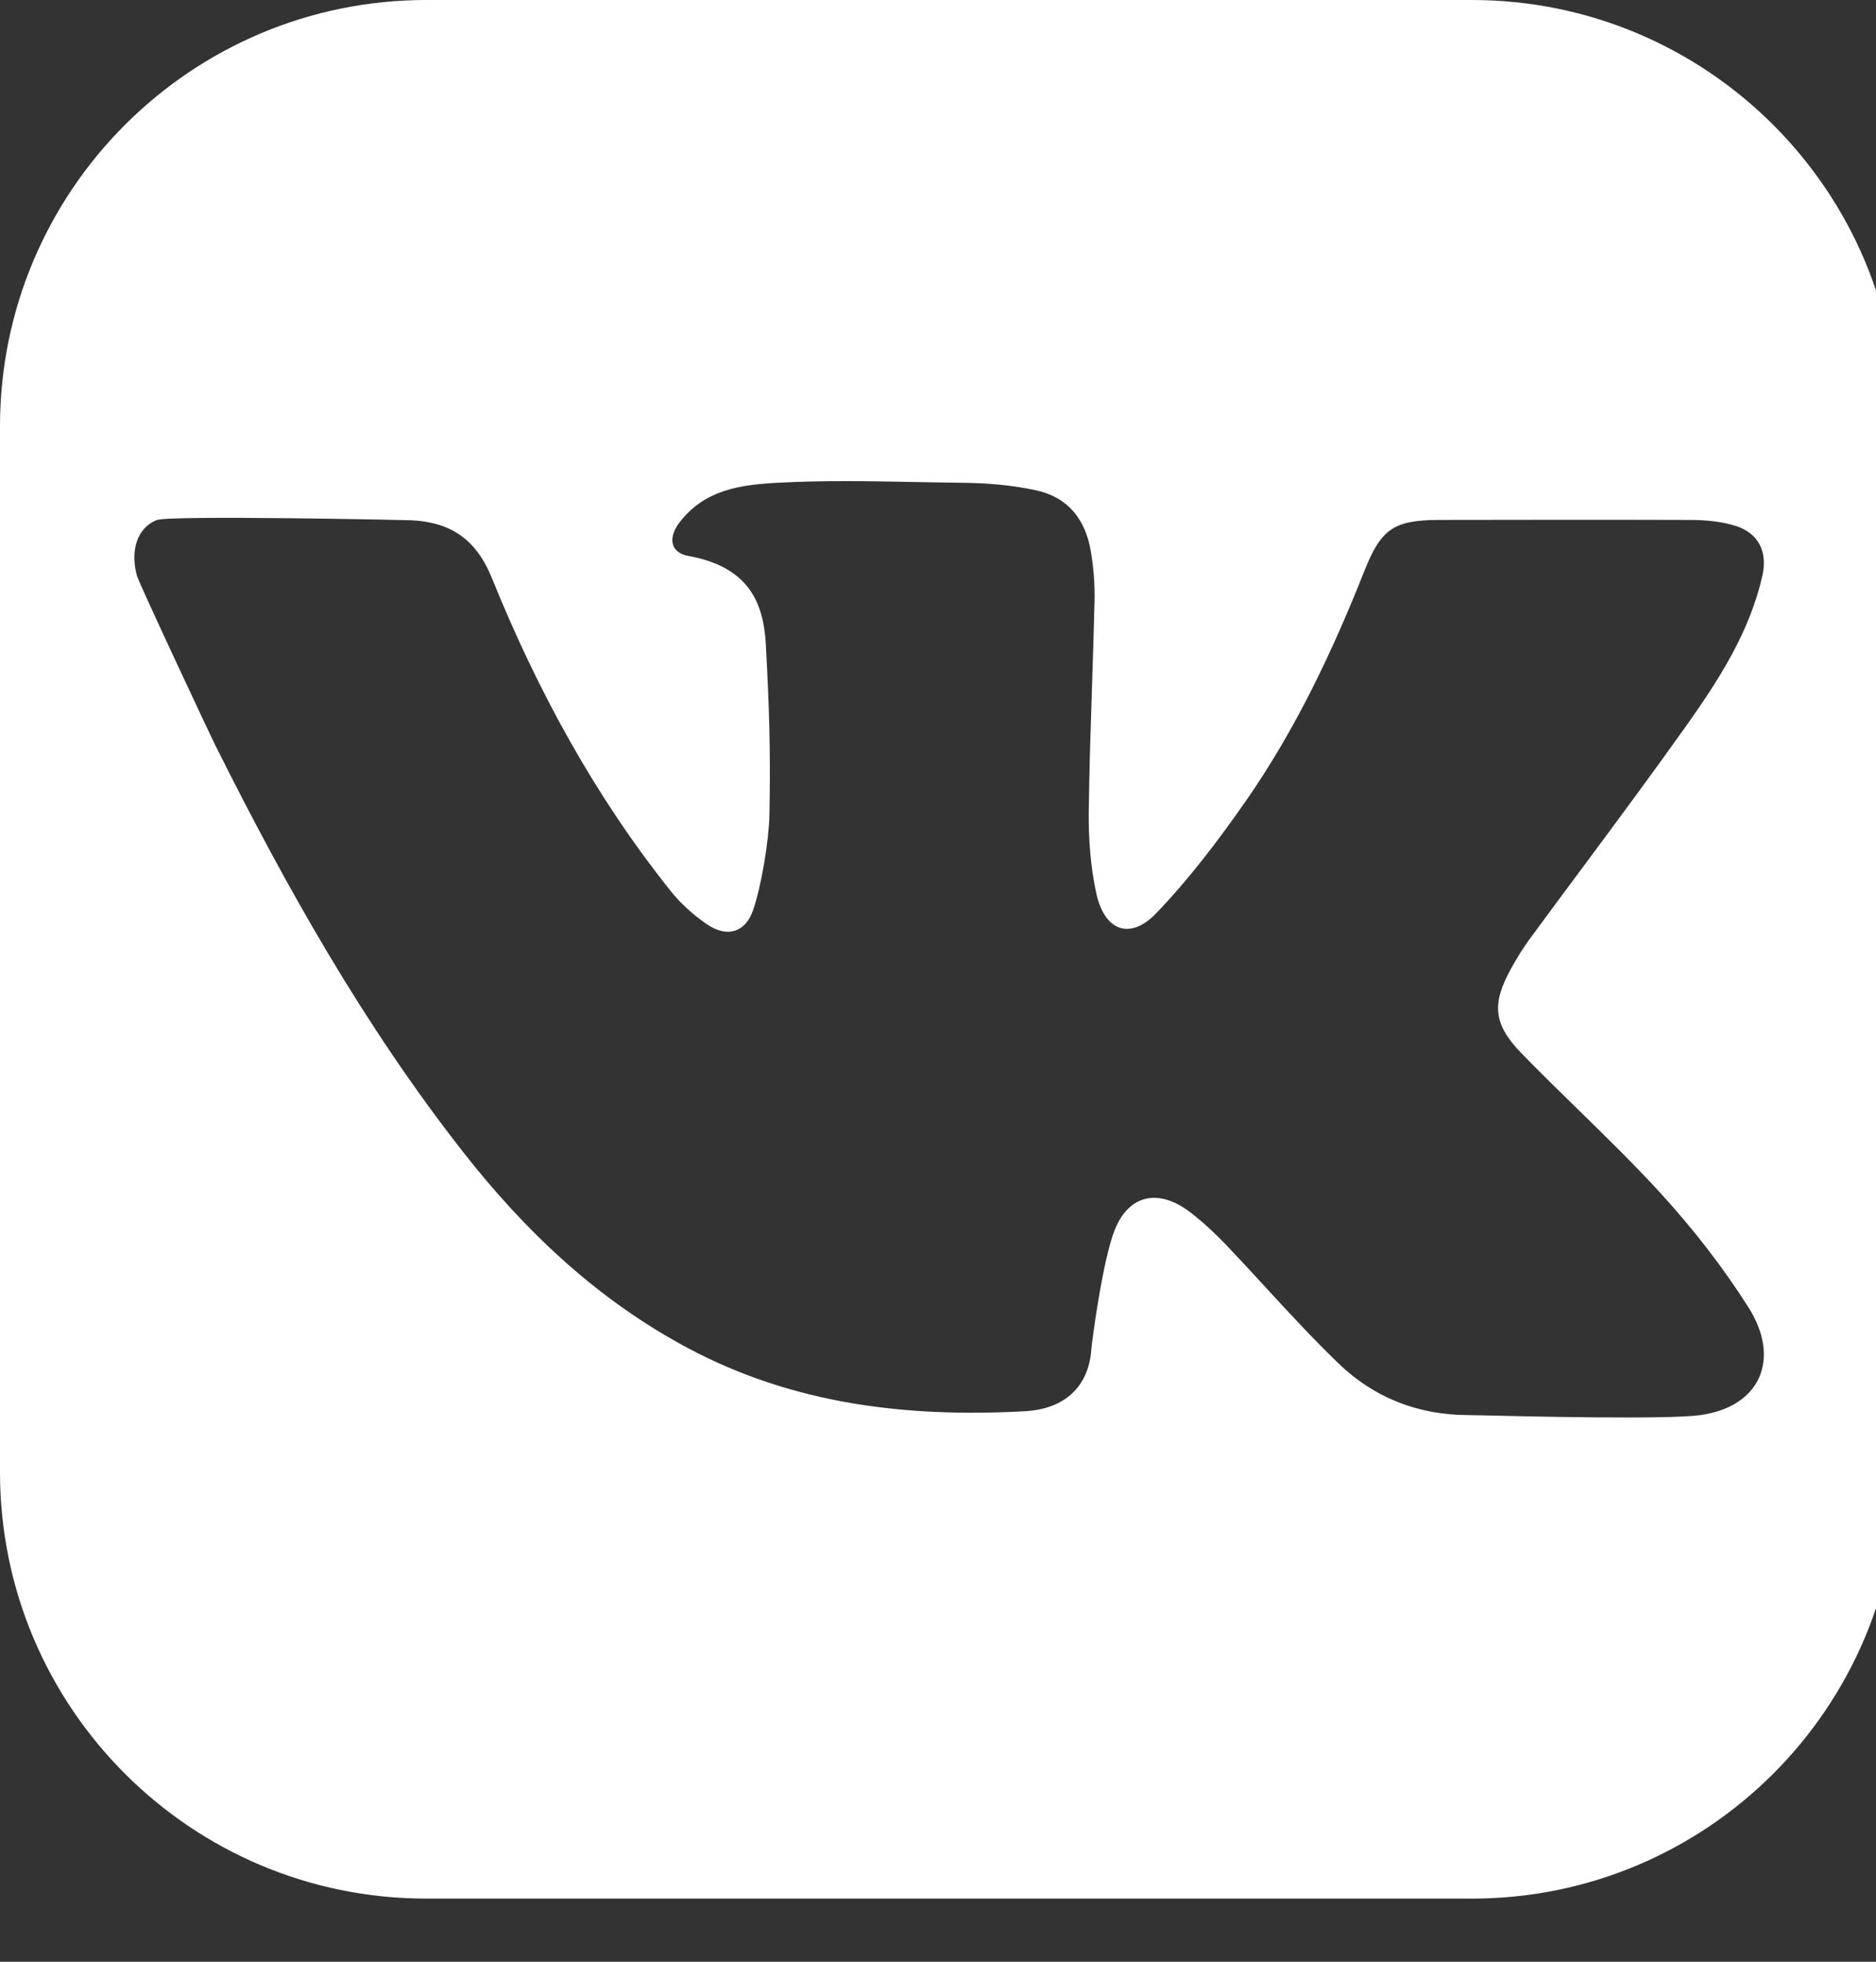 <svg width="22" height="23" viewBox="0 0 22 23" fill="none" xmlns="http://www.w3.org/2000/svg">
<rect x="0" y="0" width="22" height="23" fill="#333333" stroke="none"/>
<path fill-rule="evenodd" clip-rule="evenodd" d="M0 5C0 2.239 2.239 0 5 0H17.26C20.021 0 22.26 2.239 22.26 5V17.26C22.26 20.021 20.021 22.26 17.26 22.26H5C2.239 22.26 0 20.021 0 17.26V5ZM7.867 10.449C6.976 9.334 6.3 8.092 5.767 6.774C5.579 6.312 5.275 6.124 4.83 6.1C4.783 6.097 1.991 6.039 1.84 6.097C1.6 6.191 1.529 6.463 1.605 6.748C1.627 6.834 2.474 8.636 2.517 8.722C3.353 10.396 4.269 12.024 5.429 13.504C6.159 14.436 7.002 15.235 8.057 15.8C9.303 16.467 10.639 16.621 12.018 16.546C12.496 16.52 12.768 16.248 12.798 15.821C12.804 15.74 12.928 14.785 13.072 14.421C13.241 13.997 13.595 13.936 13.955 14.211C14.108 14.328 14.25 14.461 14.383 14.6C14.54 14.765 14.695 14.933 14.85 15.102C15.127 15.403 15.405 15.705 15.7 15.988C16.112 16.385 16.625 16.588 17.209 16.591C17.226 16.591 17.285 16.592 17.377 16.594C17.915 16.607 19.561 16.645 19.942 16.591C20.65 16.491 20.884 15.927 20.505 15.329C20.205 14.856 19.855 14.407 19.477 13.993C19.171 13.658 18.845 13.34 18.52 13.022C18.293 12.8 18.066 12.579 17.845 12.352C17.508 12.004 17.492 11.769 17.723 11.351C17.788 11.235 17.858 11.12 17.936 11.013C18.146 10.727 18.358 10.442 18.569 10.158C18.981 9.603 19.393 9.048 19.793 8.484C20.169 7.952 20.521 7.399 20.668 6.749C20.73 6.471 20.624 6.252 20.355 6.166C20.19 6.114 20.007 6.097 19.832 6.096C18.844 6.093 17.857 6.094 16.869 6.096C16.343 6.098 16.195 6.204 16.001 6.692C15.626 7.639 15.191 8.557 14.608 9.394C14.287 9.854 13.945 10.306 13.557 10.709C13.252 11.026 12.954 10.915 12.857 10.477C12.788 10.162 12.764 9.831 12.768 9.508C12.774 9.022 12.79 8.535 12.806 8.049C12.817 7.712 12.828 7.375 12.836 7.038C12.84 6.846 12.824 6.652 12.792 6.462C12.73 6.095 12.528 5.831 12.152 5.749C11.864 5.686 11.569 5.663 11.277 5.66C11.091 5.658 10.905 5.655 10.72 5.651C10.186 5.641 9.652 5.631 9.119 5.66C8.676 5.684 8.267 5.743 7.974 6.118C7.833 6.298 7.854 6.479 8.073 6.518C8.783 6.646 8.954 7.07 8.981 7.553C9.021 8.306 9.038 8.801 9.023 9.556C9.018 9.844 8.928 10.402 8.829 10.677C8.736 10.939 8.52 10.994 8.291 10.837C8.134 10.729 7.985 10.597 7.867 10.449Z" fill="white"/>
</svg>
